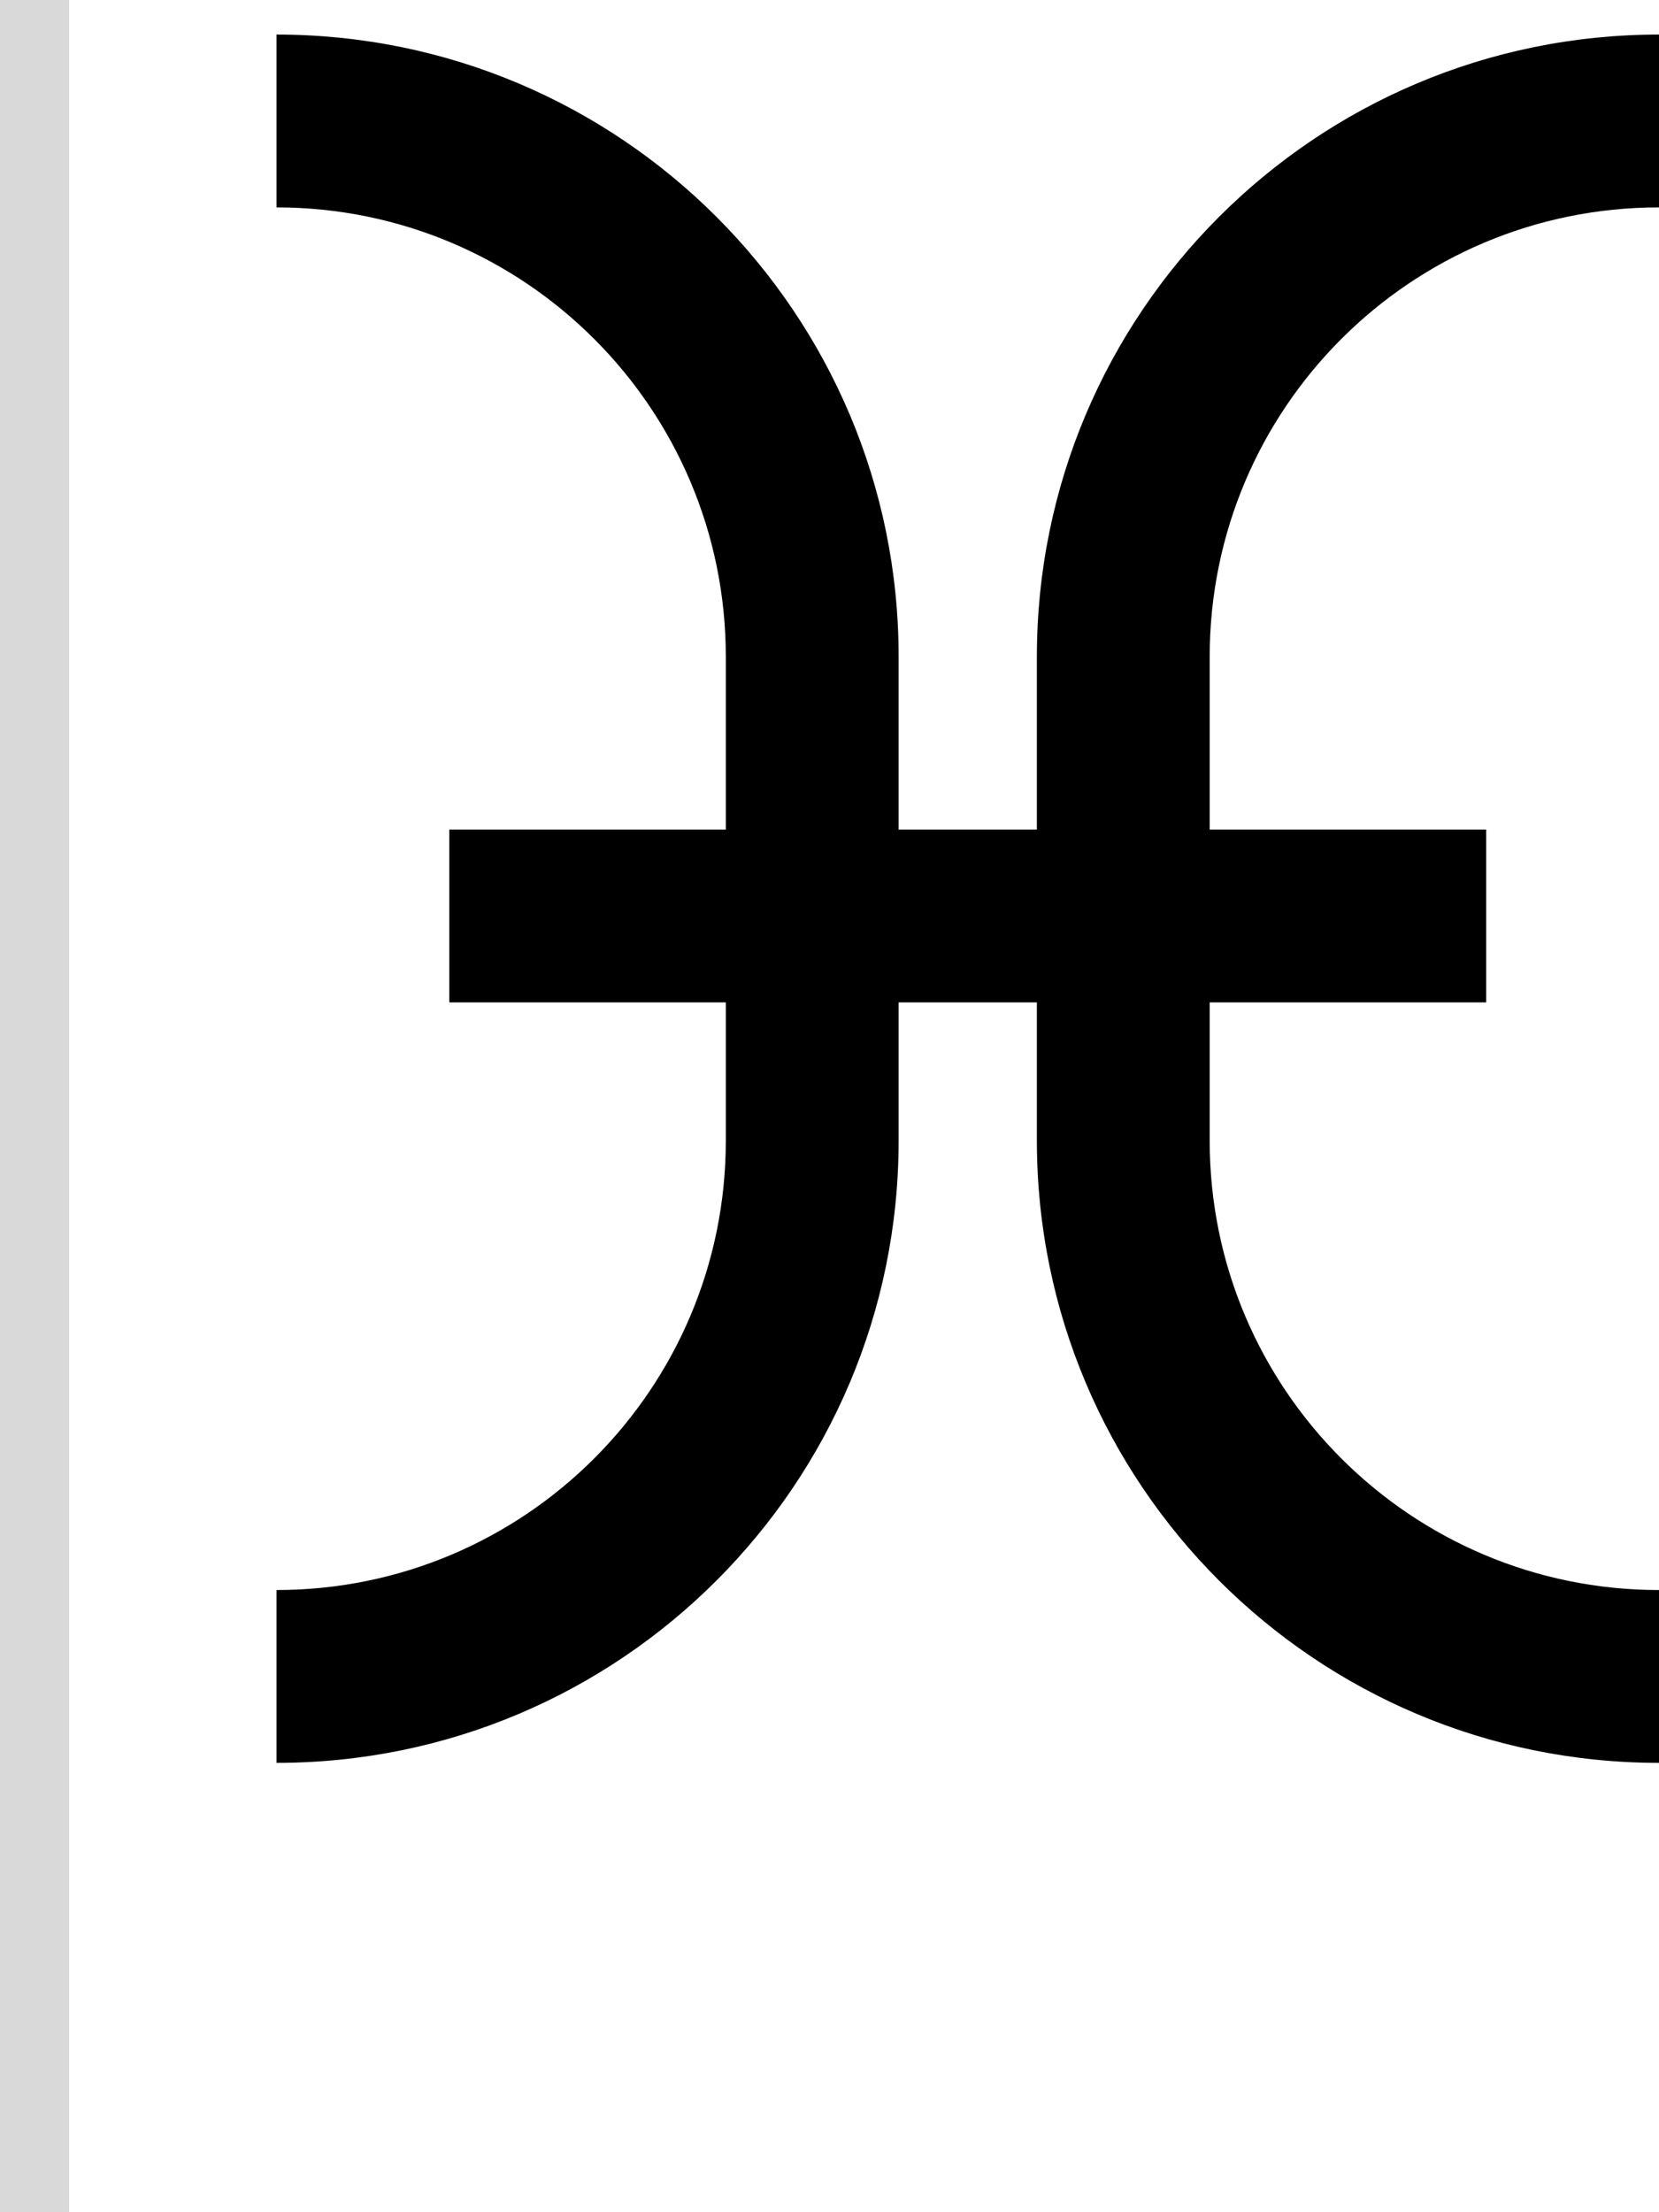<svg width="48" height="64" viewBox="0 0 48 64" fill="none" xmlns="http://www.w3.org/2000/svg">
<path d="M48 6C40.82 6 35 11.82 35 19V24H43V29H35V33C35 40.18 40.82 46 48 46V51C38.059 51 30 42.941 30 33V29H26V33C26 42.941 17.941 51 8 51V46C15.18 46 21 40.18 21 33V29H13V24H21V19C21 11.82 15.18 6 8 6V1C17.941 1 26 9.059 26 19V24H30V19C30 9.059 38.059 1 48 1V6Z" fill="black"/>
<rect width="2" height="64" fill="#D9D9D9"/>
</svg>
